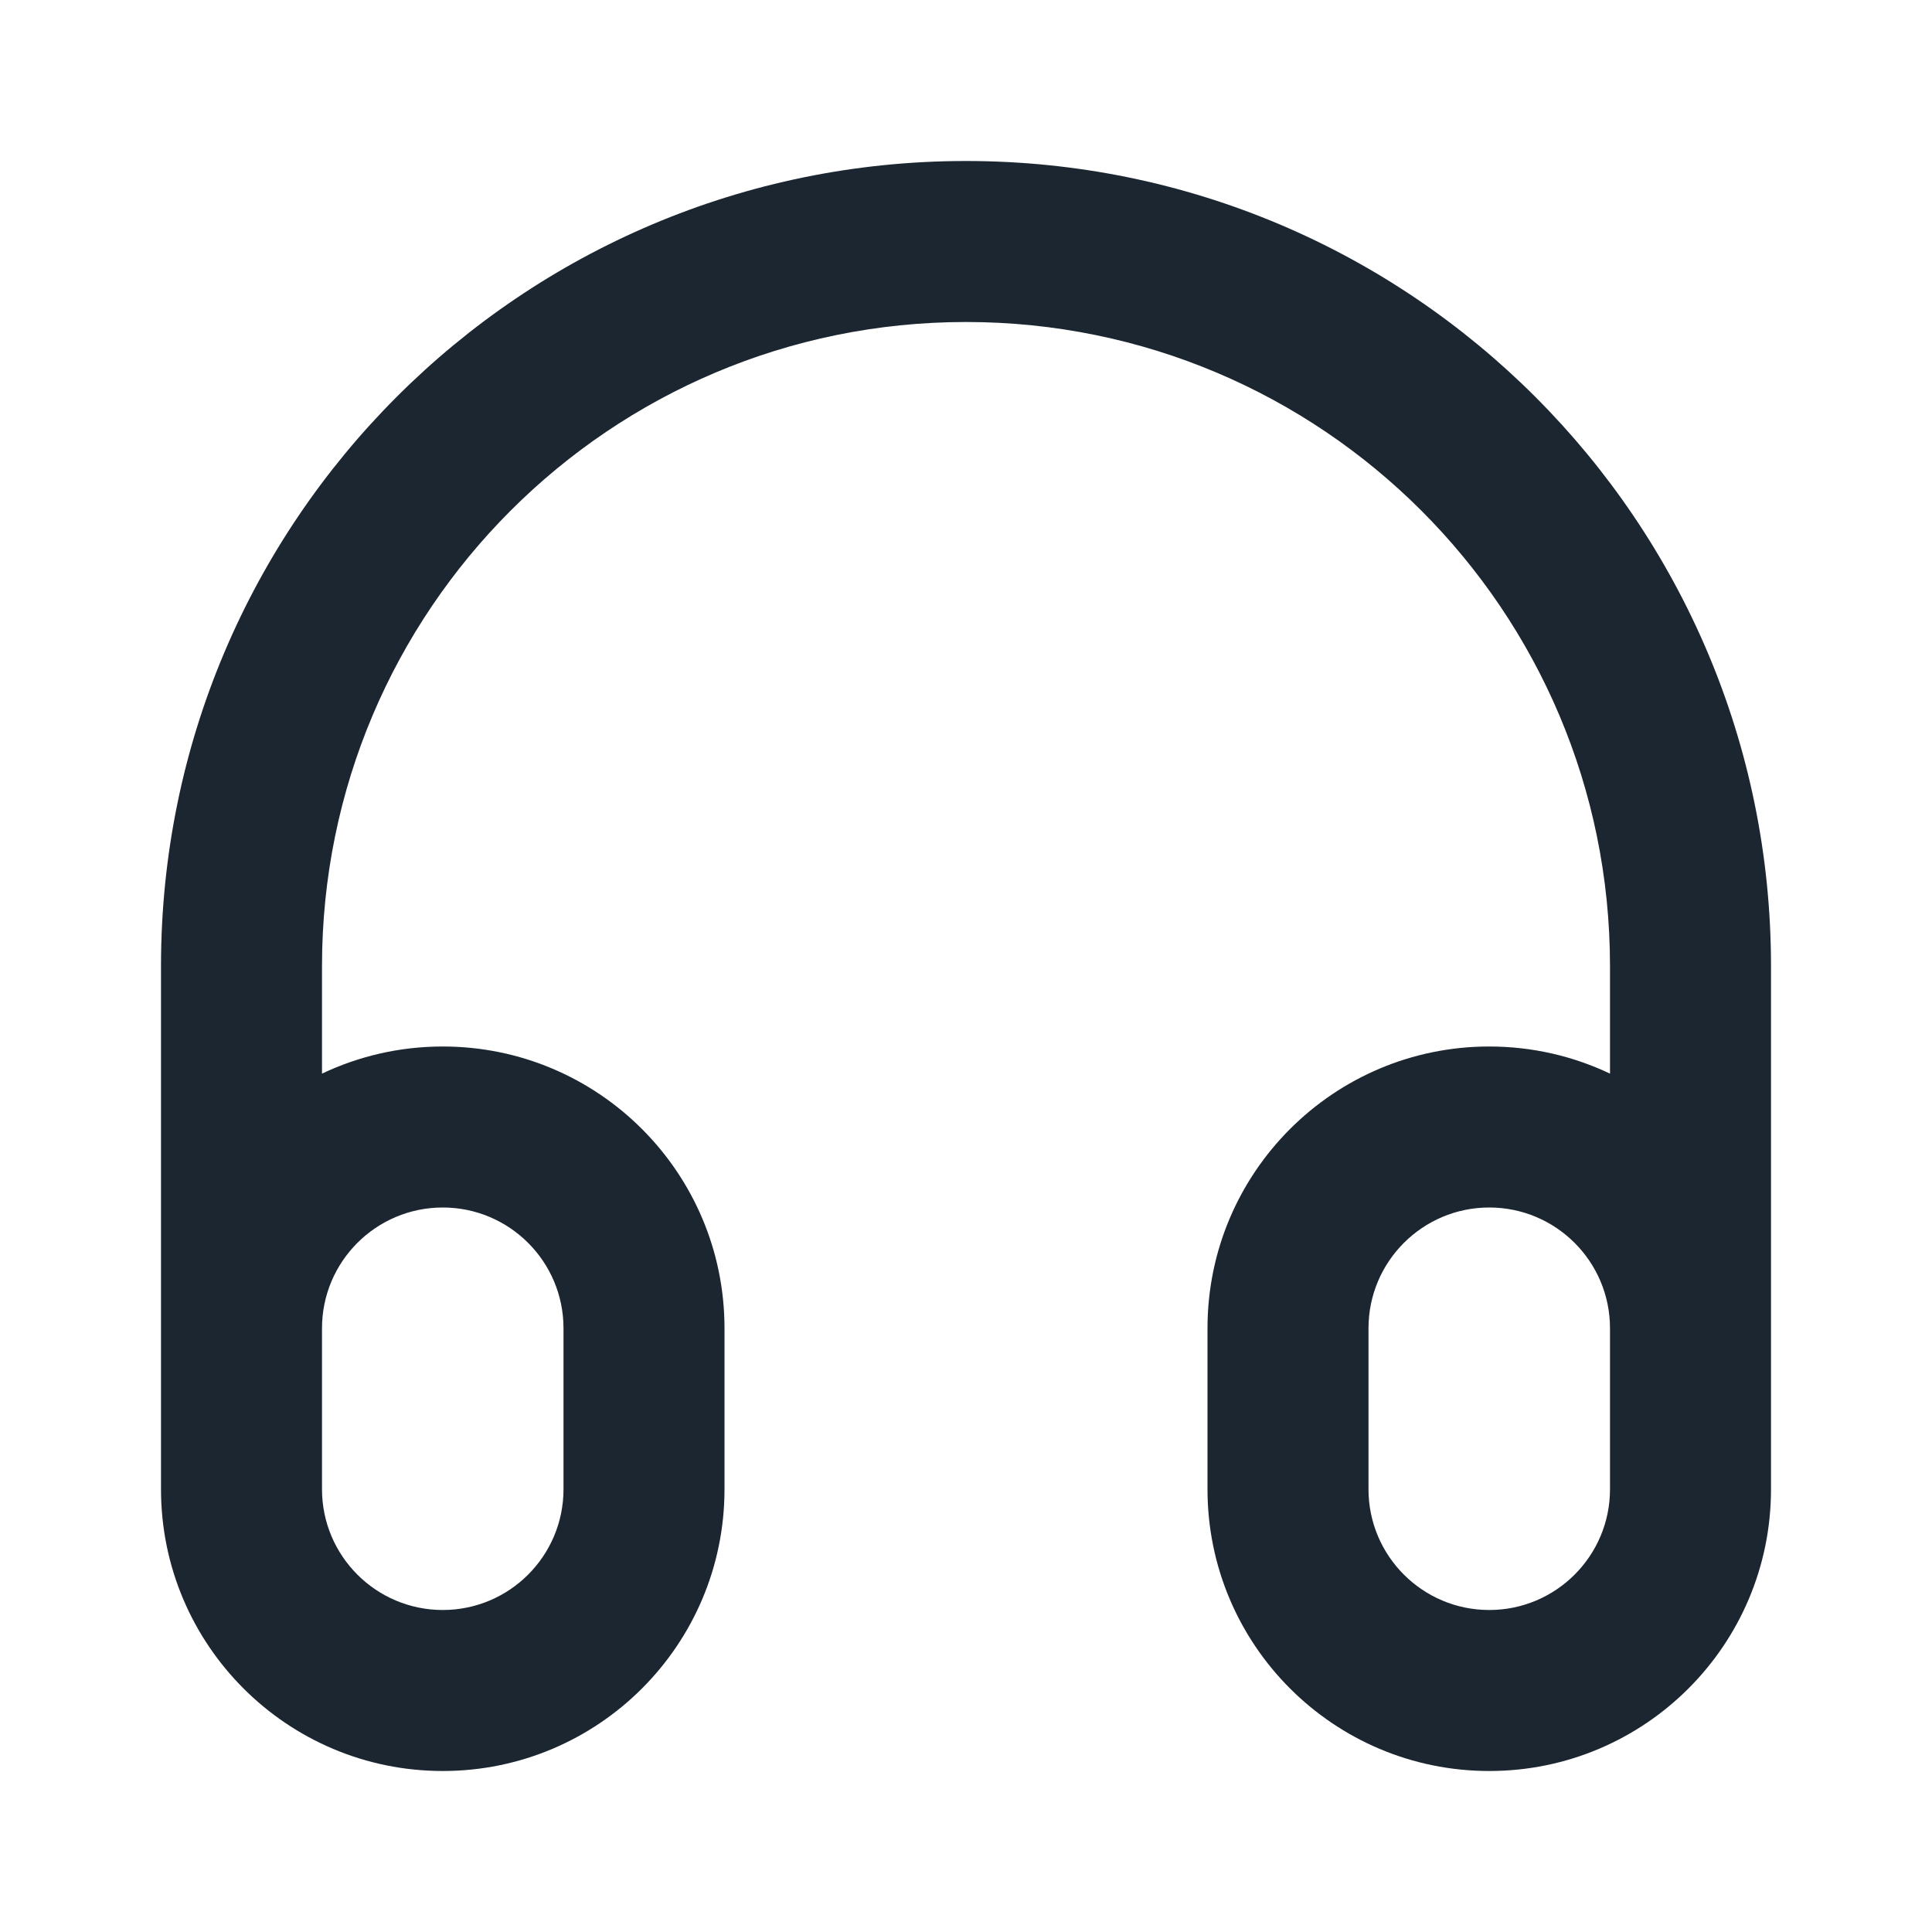 <svg width="24" height="24" viewBox="0 0 24 24" fill="none" xmlns="http://www.w3.org/2000/svg">
<path fill-rule="evenodd" clip-rule="evenodd" d="M2 12C2 6.477 6.477 2 12 2C17.523 2 22 6.477 22 12V18.5C22 20.433 20.433 22 18.5 22C16.567 22 15 20.433 15 18.5V16.5C15 14.567 16.567 13 18.5 13C19.037 13 19.545 13.121 20 13.337V12C20 7.582 16.418 4 12 4C7.582 4 4 7.582 4 12V13.337C4.455 13.121 4.963 13 5.5 13C7.433 13 9 14.567 9 16.5V18.5C9 20.433 7.433 22 5.5 22C3.567 22 2 20.433 2 18.5V12ZM4 18.5C4 19.328 4.672 20 5.5 20C6.328 20 7 19.328 7 18.5V16.5C7 15.672 6.328 15 5.5 15C4.672 15 4 15.672 4 16.5V18.5ZM20 16.5C20 15.672 19.328 15 18.5 15C17.672 15 17 15.672 17 16.5V18.5C17 19.328 17.672 20 18.5 20C19.328 20 20 19.328 20 18.5V16.5Z" fill="#1B2631"/>
</svg>
